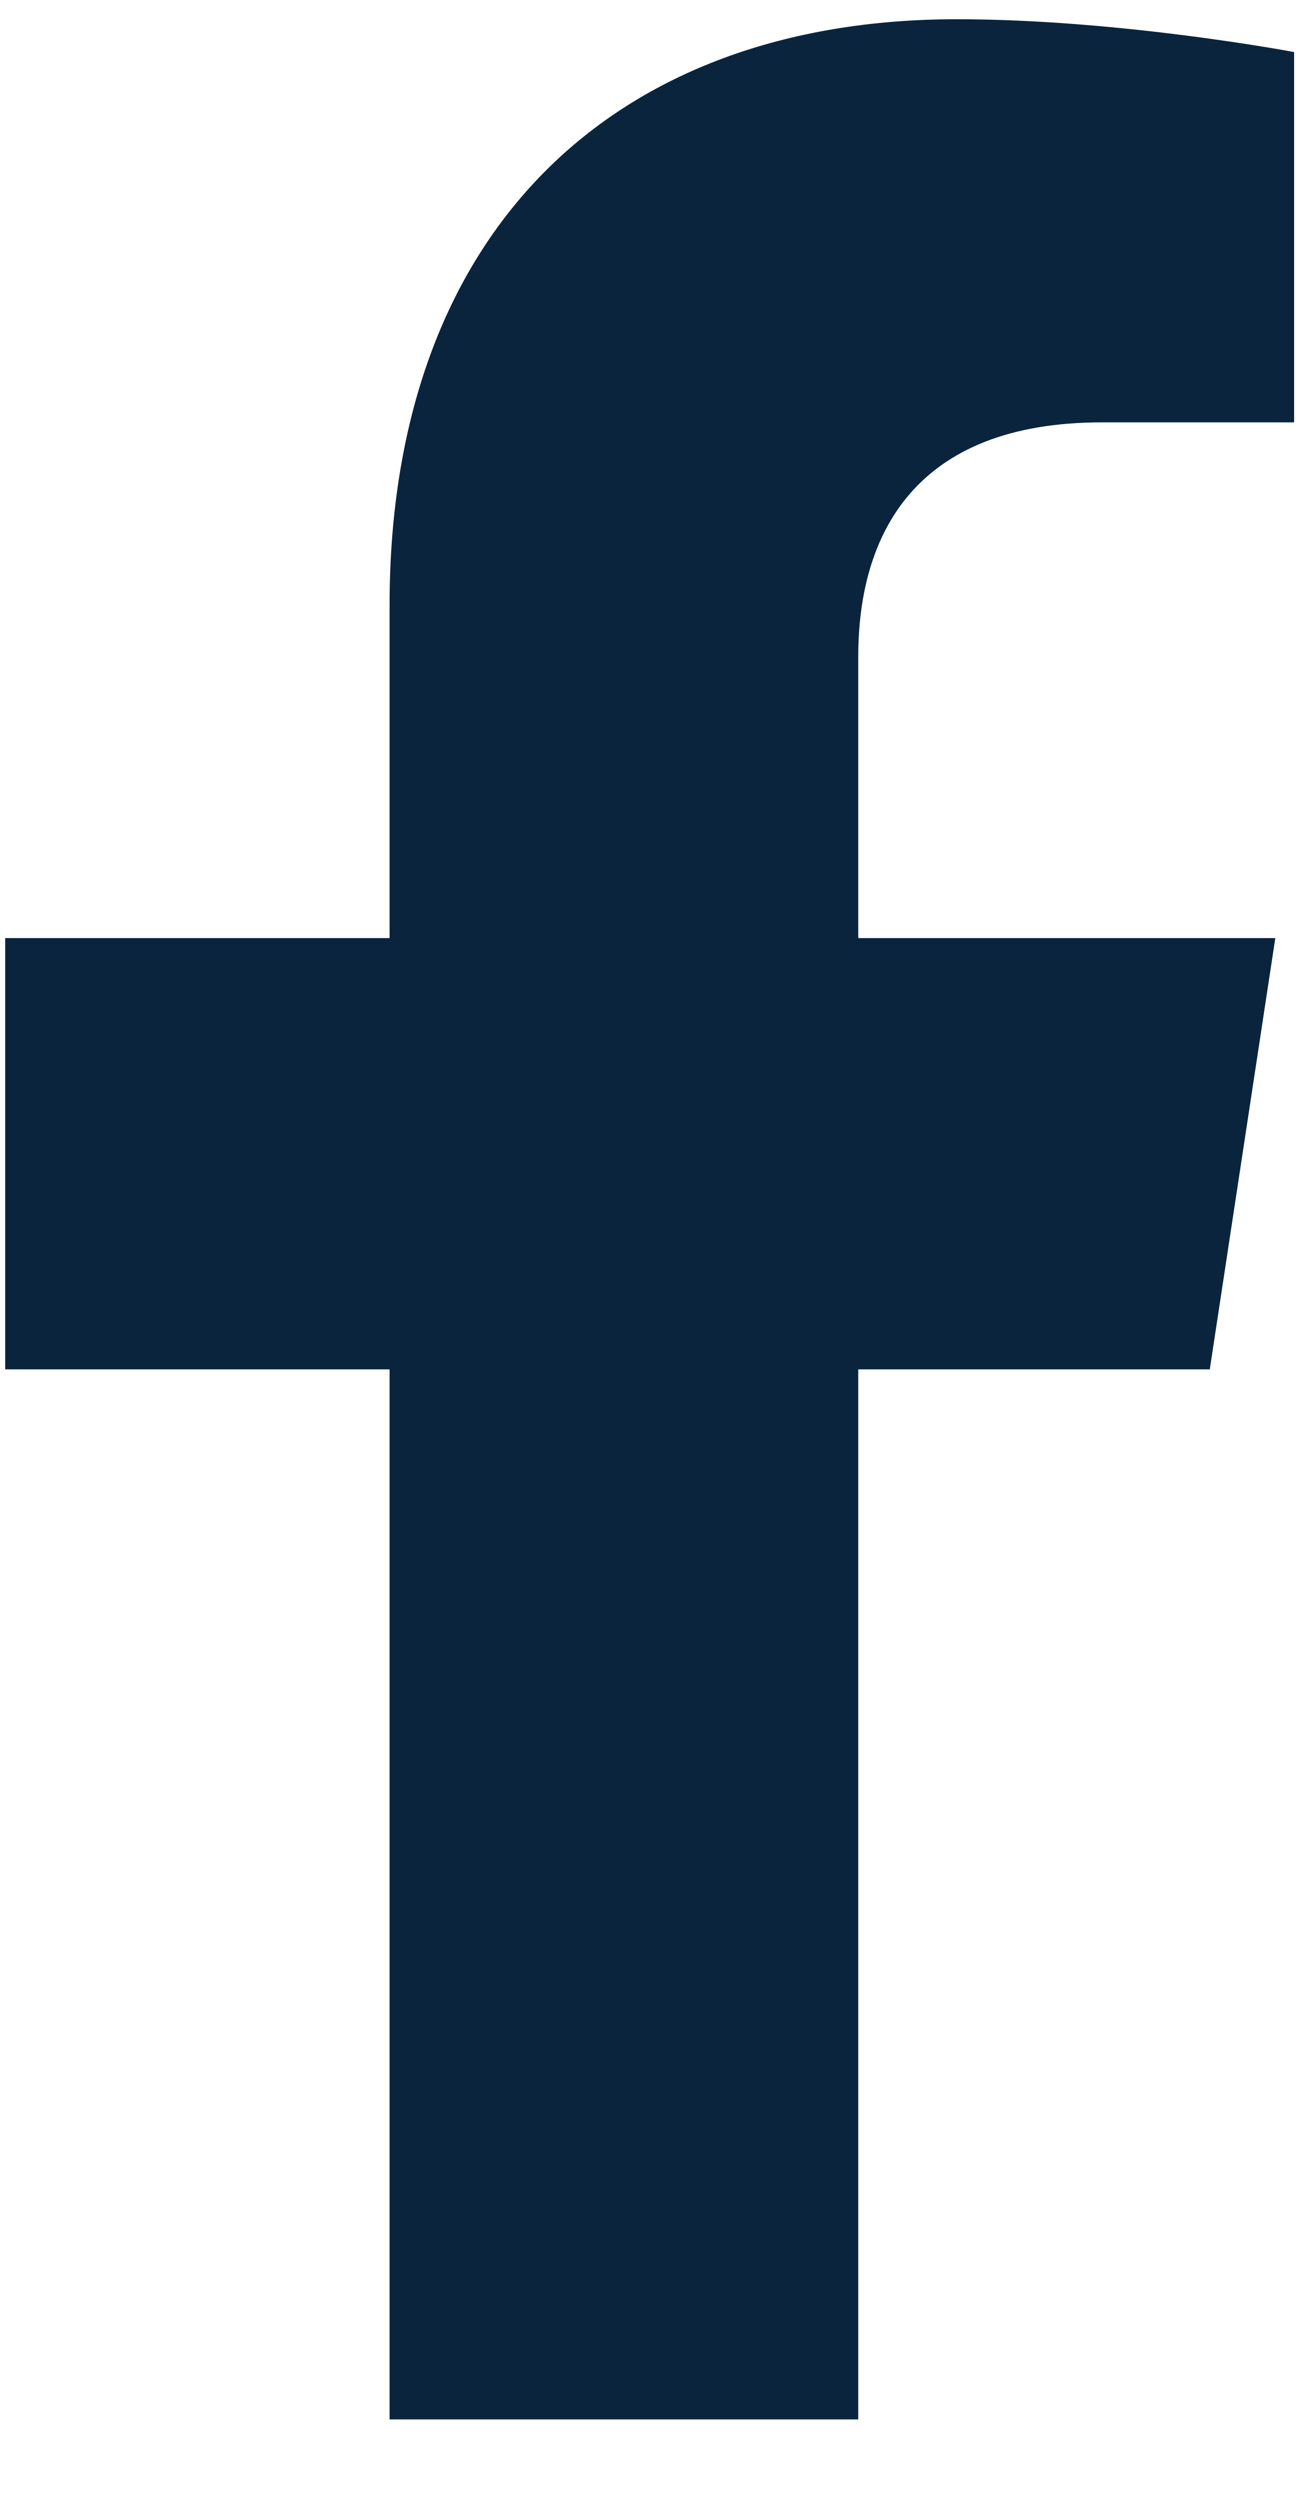 <svg width="12" height="23" viewBox="0 0 12 23" fill="none" xmlns="http://www.w3.org/2000/svg">
<path d="M11.133 12.599H7.898V22.26H3.585V12.599H0.048V8.631H3.585V5.569C3.585 2.118 5.655 0.177 8.804 0.177C10.313 0.177 11.909 0.479 11.909 0.479V3.886H10.141C8.415 3.886 7.898 4.922 7.898 6.043V8.631H11.736L11.133 12.599Z" fill="#0A243D"/>
</svg>

